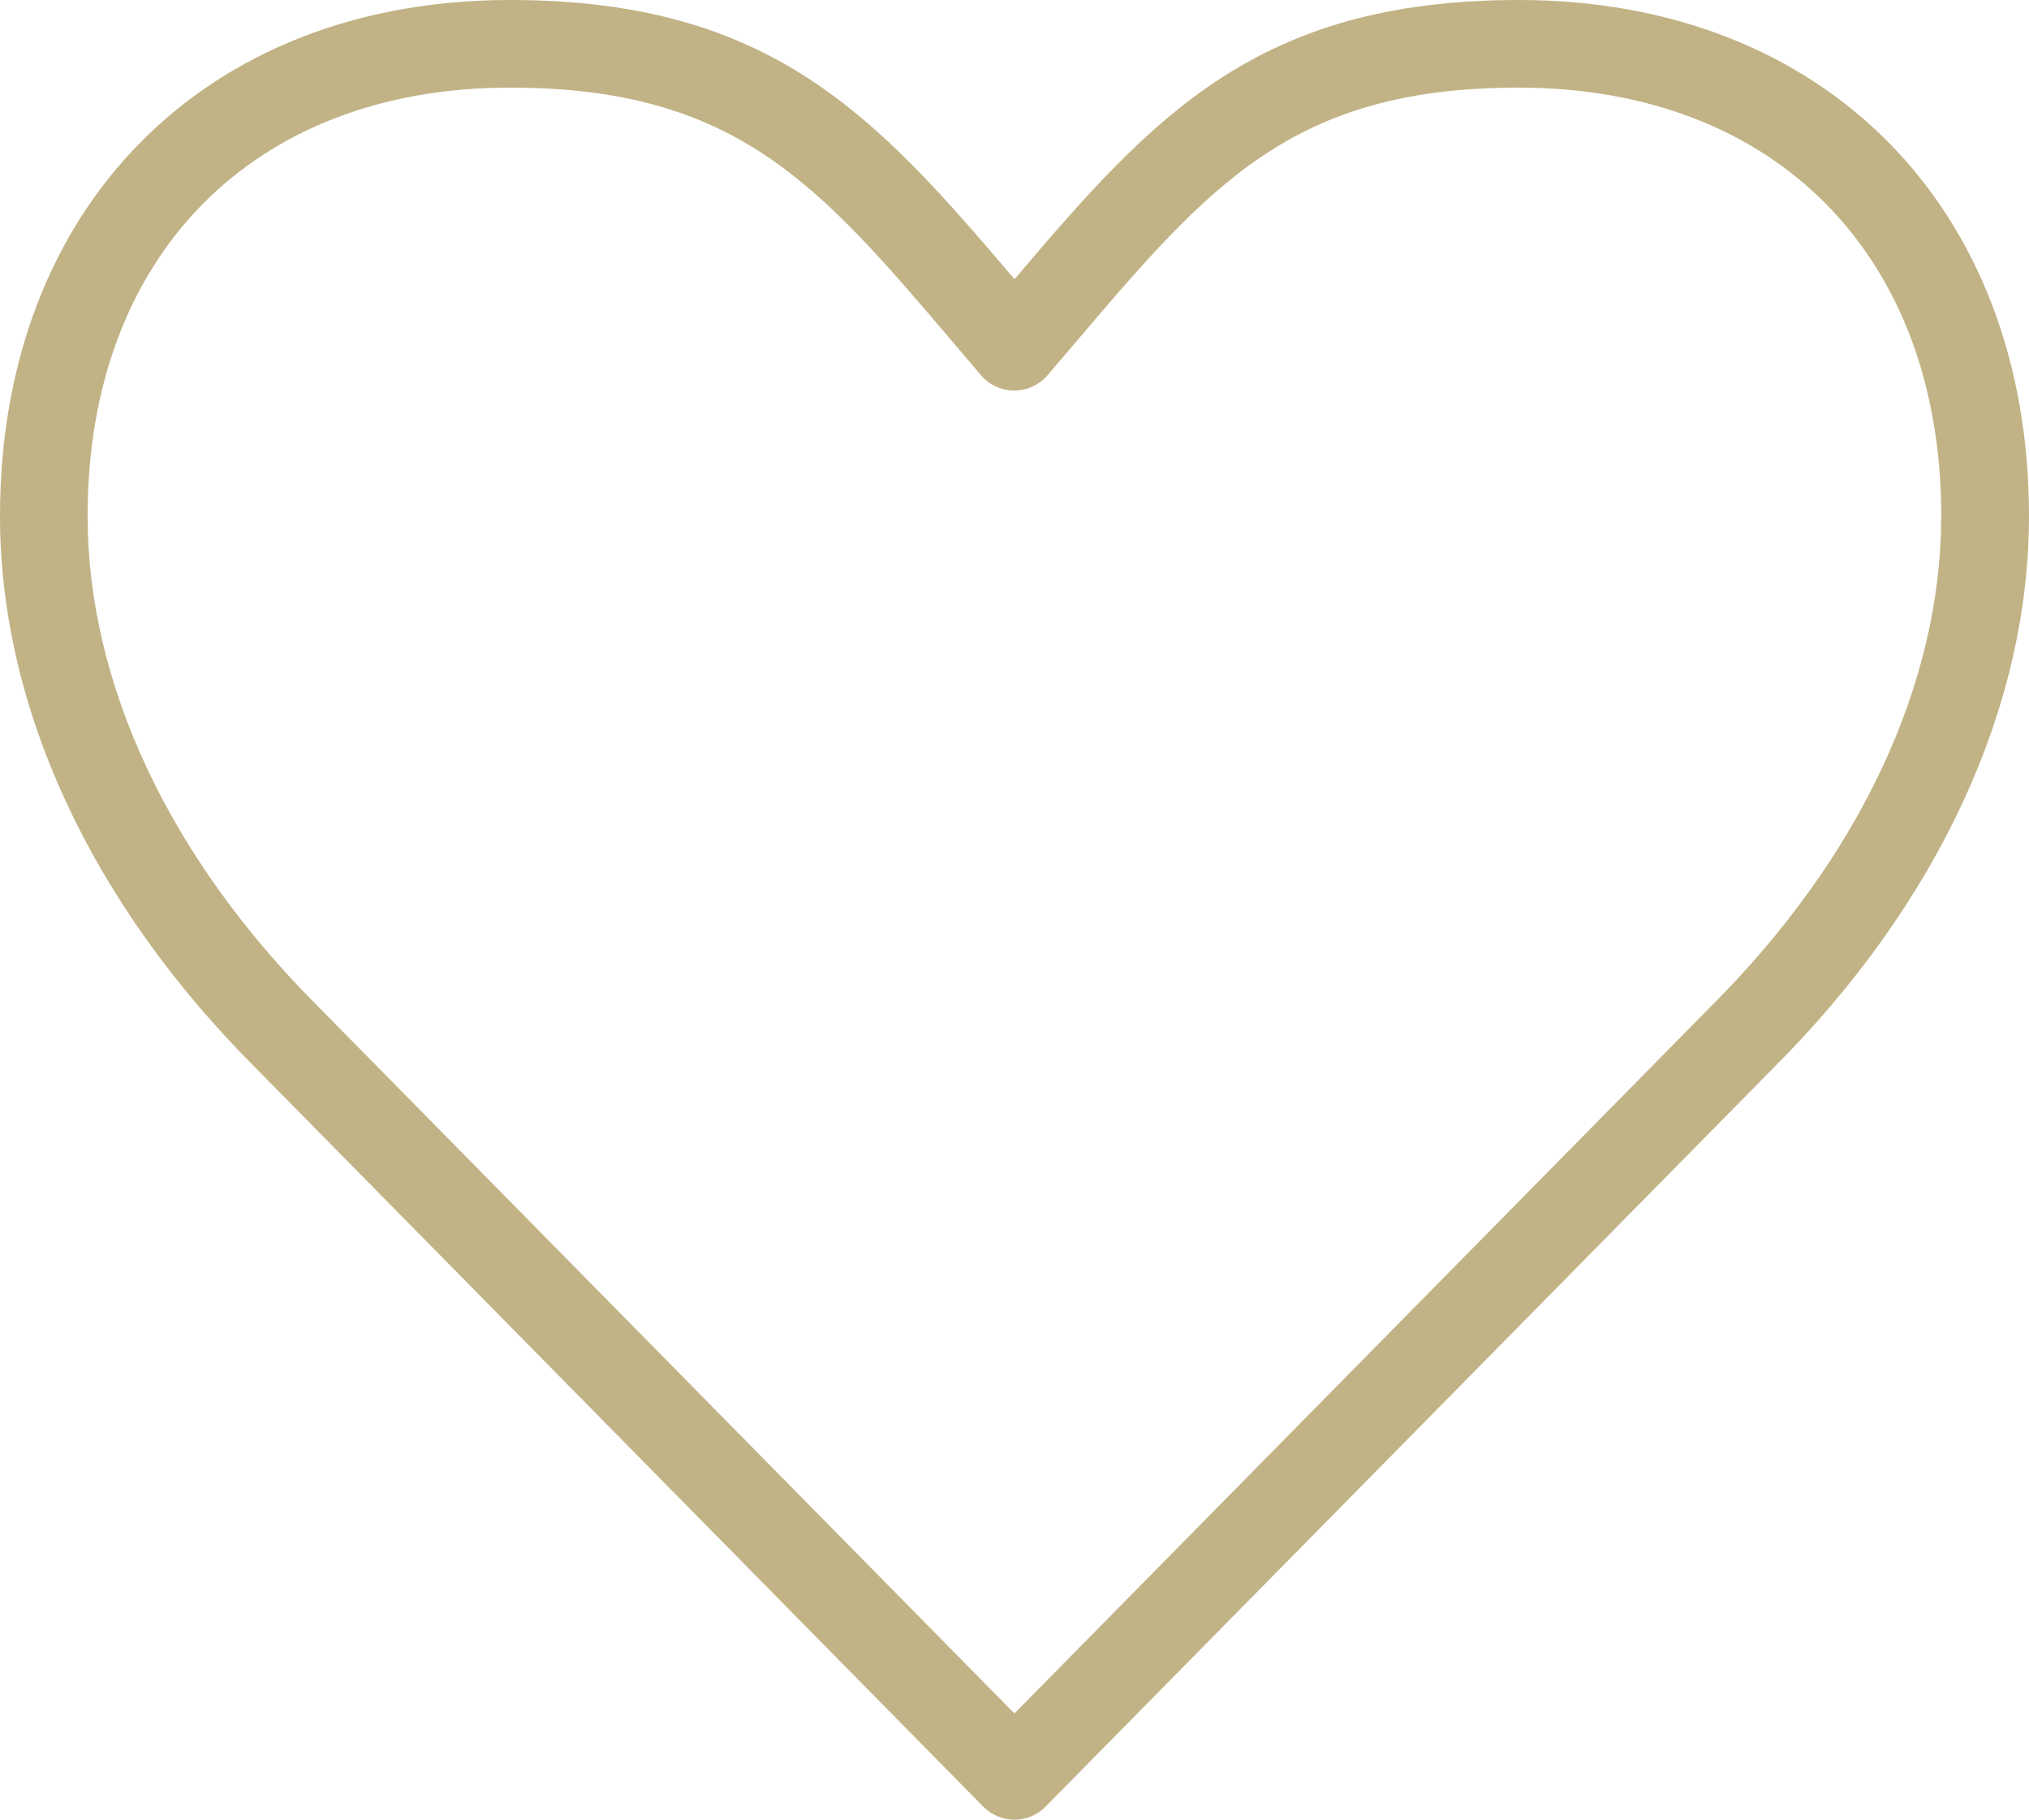 <?xml version="1.0" encoding="utf-8"?>
<!-- Generator: Adobe Illustrator 16.0.0, SVG Export Plug-In . SVG Version: 6.00 Build 0)  -->
<!DOCTYPE svg PUBLIC "-//W3C//DTD SVG 1.1//EN" "http://www.w3.org/Graphics/SVG/1.1/DTD/svg11.dtd">
<svg version="1.1" id="Layer_1" xmlns="http://www.w3.org/2000/svg" xmlns:xlink="http://www.w3.org/1999/xlink" x="0px" y="0px"
	 width="23px" height="20.623px" viewBox="0 0 23 20.623" enable-background="new 0 0 23 20.623" xml:space="preserve">
<g>
	<g>
		<g>
			<path fill="#C1B385" d="M11.5,20.623L11.5,20.623c-0.133,0-0.261-0.054-0.354-0.148l-8.252-8.376C1.028,10.233,0,8.013,0,5.848
				C0,2.35,2.323,0,5.78,0c2.973,0,4.151,1.321,5.72,3.164C13.067,1.321,14.245,0,17.218,0C20.677,0,23,2.35,23,5.848
				c0,2.165-1.028,4.387-2.896,6.254l-8.252,8.373C11.76,20.569,11.633,20.623,11.5,20.623z M5.78,0.993
				c-2.908,0-4.787,1.905-4.787,4.854c0,1.899,0.925,3.872,2.605,5.552l7.901,8.02l7.899-8.017c1.684-1.683,2.607-3.655,2.607-5.555
				c0-2.949-1.88-4.854-4.789-4.854c-2.568,0-3.502,1.098-5.05,2.918l-0.291,0.341c-0.095,0.11-0.232,0.174-0.377,0.174l0,0
				c-0.146,0-0.284-0.063-0.378-0.174l-0.289-0.339C9.285,2.092,8.351,0.993,5.78,0.993z"/>
		</g>
	</g>
</g>
</svg>
